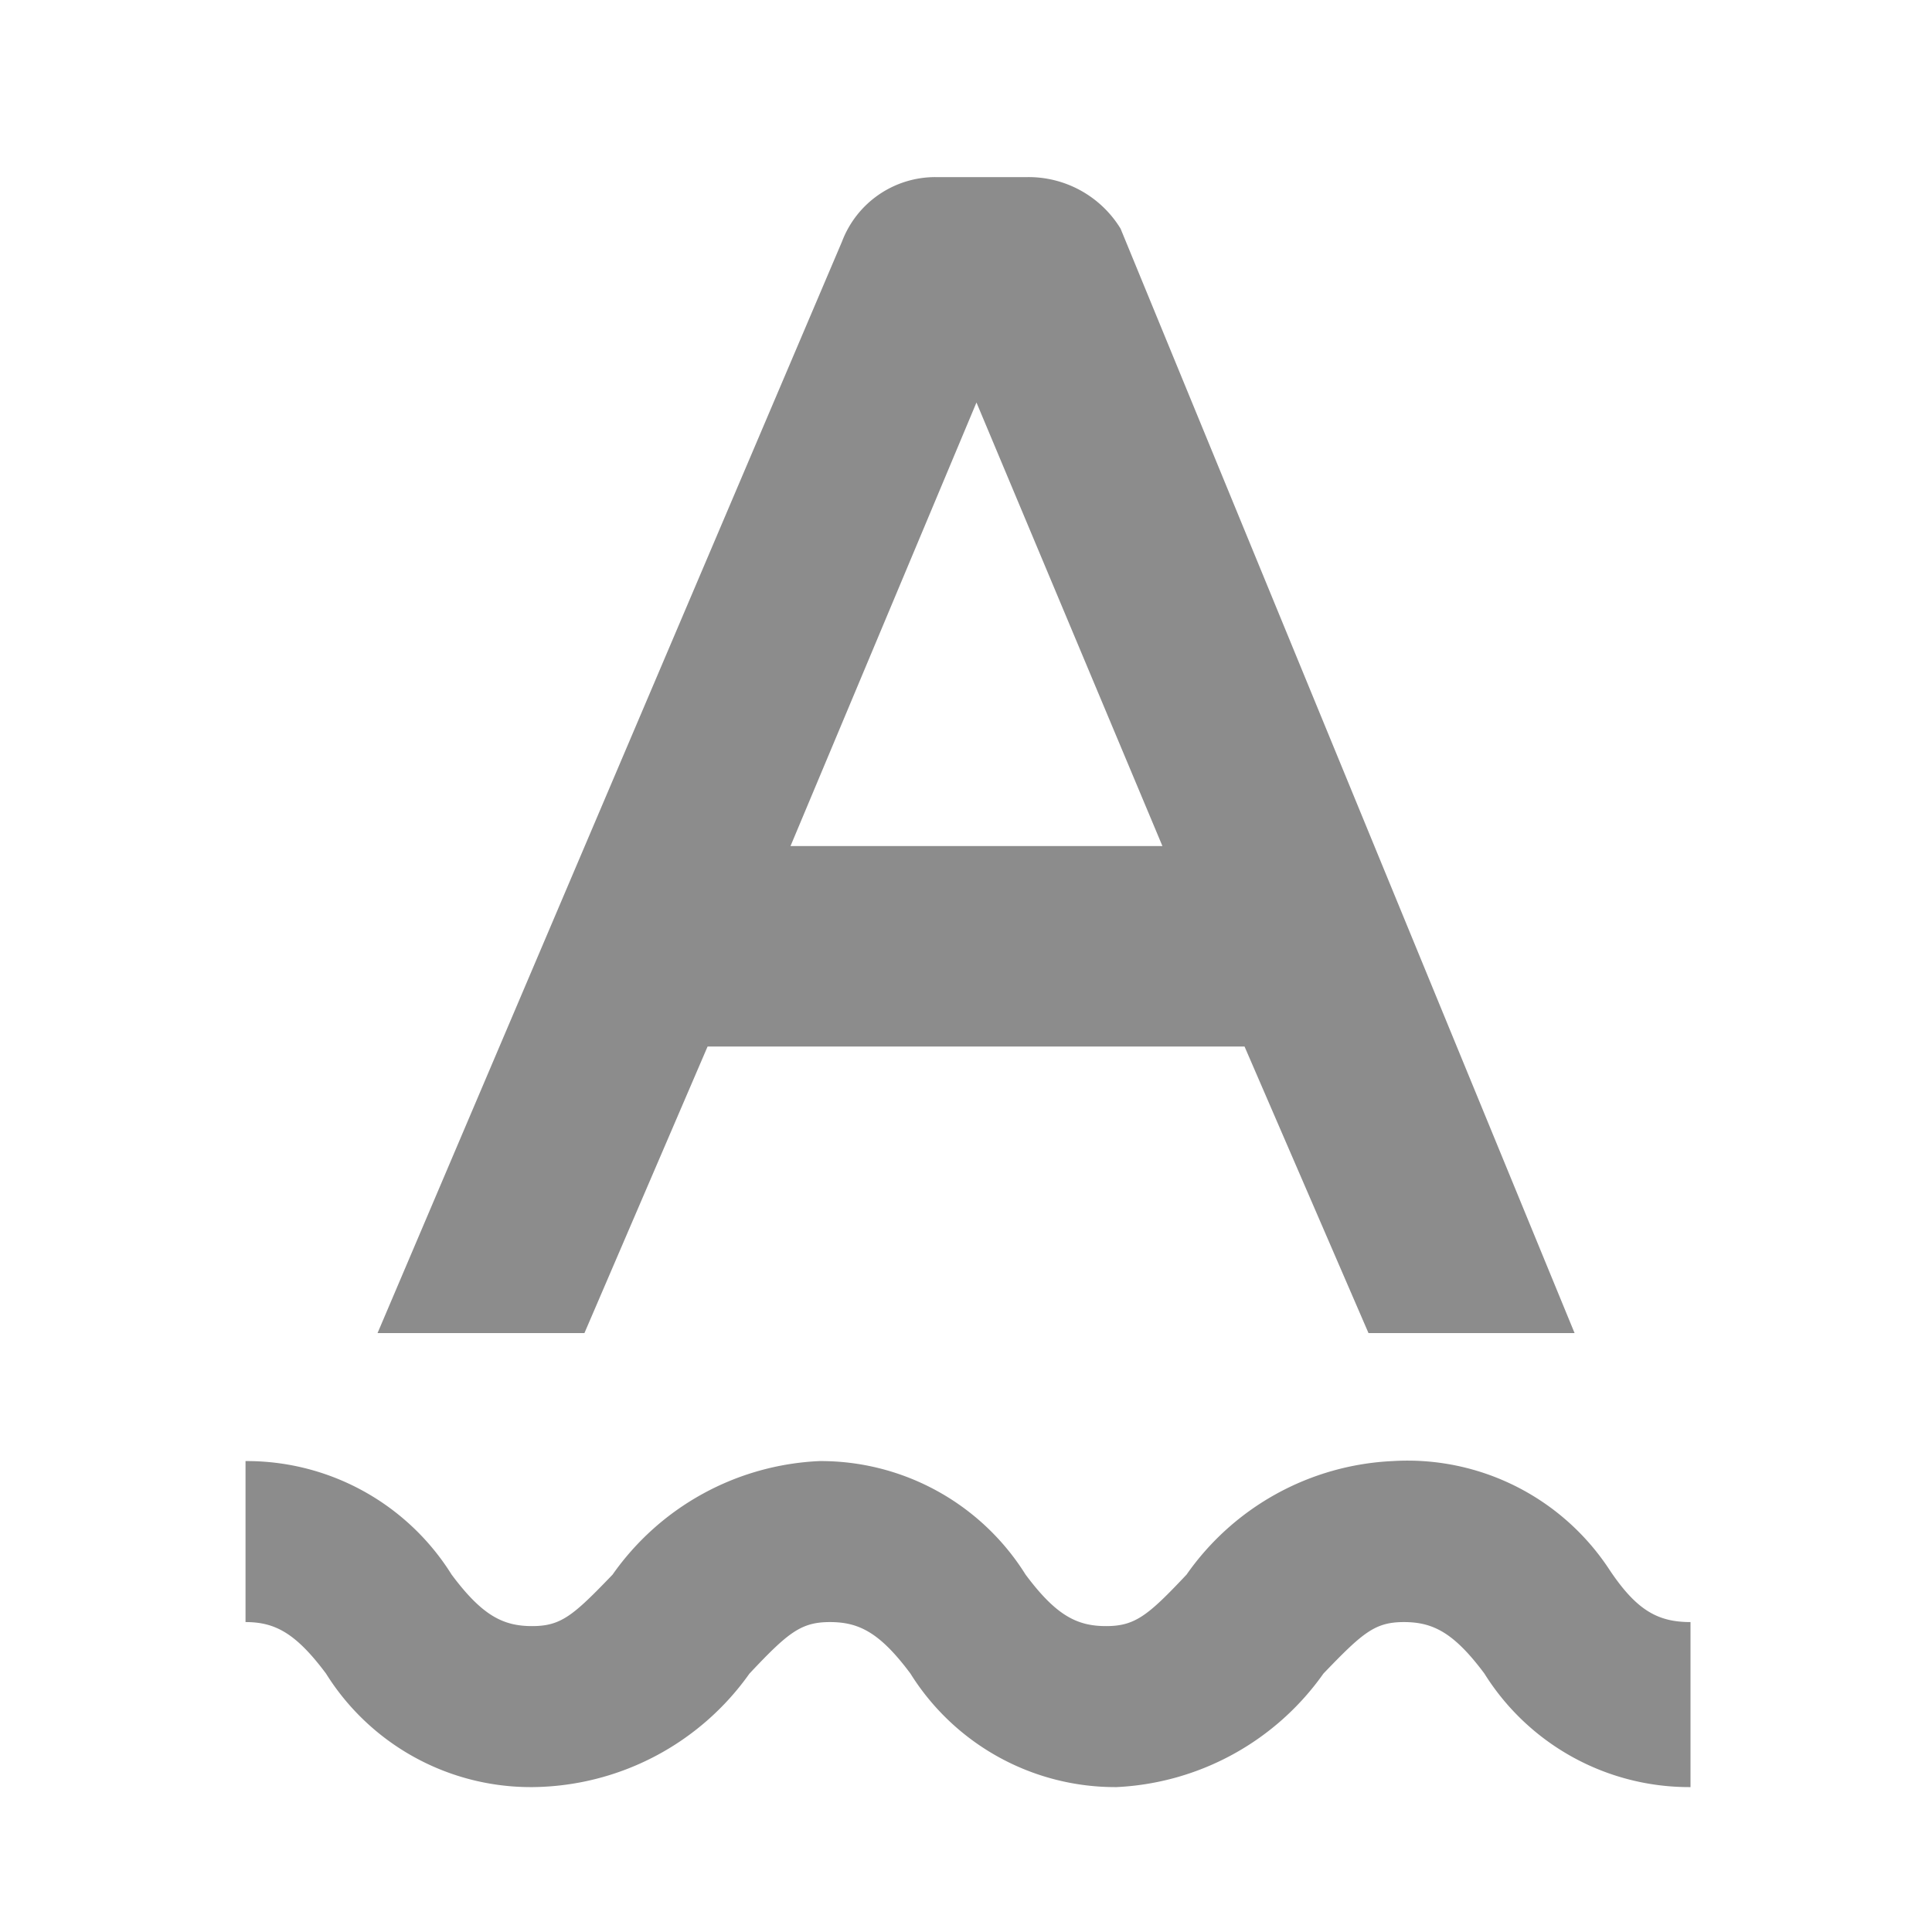 <svg id="icons" xmlns="http://www.w3.org/2000/svg" viewBox="0 0 24 24"><defs><style>.cls-1{fill:#8c8c8c;}</style></defs><title>icon - line - tool - underline - squiggly line</title><path class="cls-1" d="M8.79,13h6.67L17,16.56h2.56L13.92,2.84a1.34,1.34,0,0,0-1.15-.64H11.62A1.24,1.24,0,0,0,10.46,3L4.69,16.56H7.26Zm3.34-8,2.31,5.51H9.82ZM21,20.15V22.2a3,3,0,0,1-2.56-1.41c-.38-.51-.64-.64-1-.64s-.51.13-1,.64a3.34,3.34,0,0,1-2.57,1.41,3,3,0,0,1-2.56-1.41c-.38-.51-.64-.64-1-.64s-.52.13-1,.64A3.34,3.34,0,0,1,6.62,22.2a3,3,0,0,1-2.57-1.41c-.38-.51-.64-.64-1-.64v-2a3,3,0,0,1,2.56,1.41c.38.51.64.64,1,.64s.51-.13,1-.64a3.32,3.32,0,0,1,2.57-1.41,3,3,0,0,1,2.56,1.41c.38.51.64.64,1,.64s.52-.13,1-.64a3.31,3.31,0,0,1,2.56-1.41A3,3,0,0,1,20,19.51C20.33,20,20.59,20.15,21,20.15Z"/></svg>